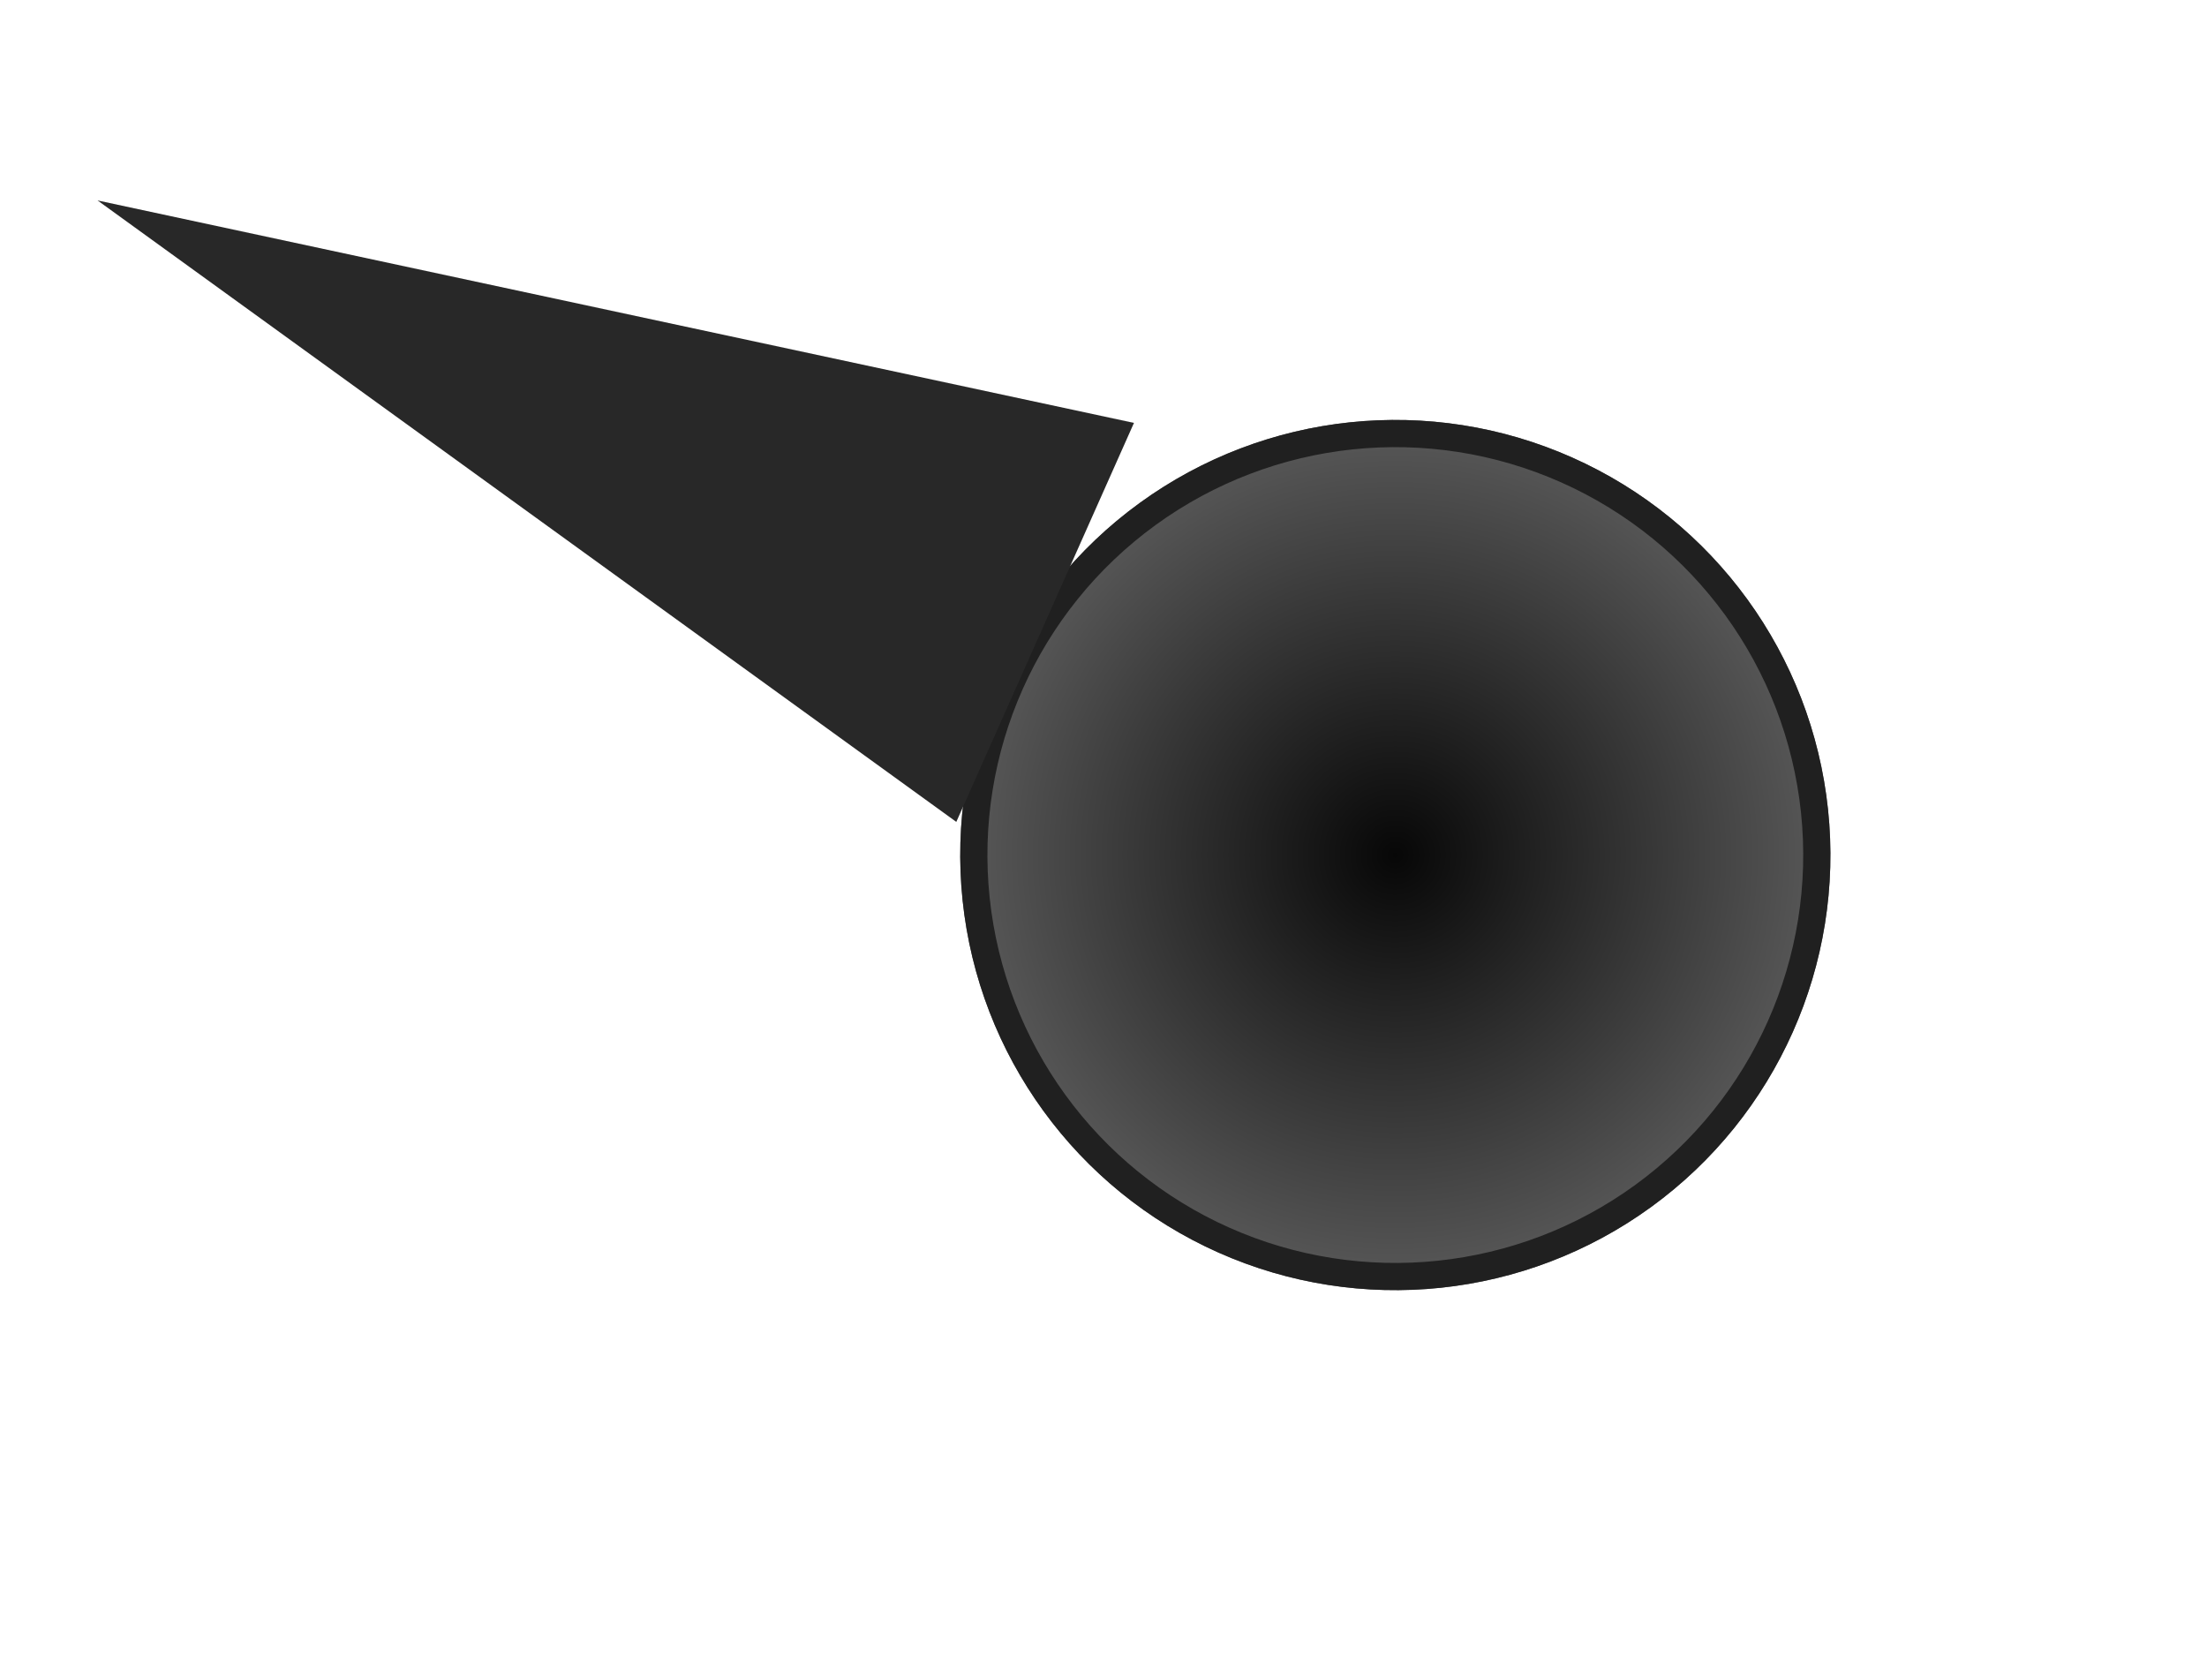 <svg xmlns="http://www.w3.org/2000/svg" xmlns:xlink="http://www.w3.org/1999/xlink" width="80.893" height="61.588" viewBox="0 0 80.893 61.588">
  <defs>
    <radialGradient id="radial-gradient" cx="0.5" cy="0.5" r="0.5" gradientUnits="objectBoundingBox">
      <stop offset="0" stop-color="#070707"/>
      <stop offset="0.611" stop-color="#393939"/>
      <stop offset="1" stop-color="#595959"/>
    </radialGradient>
    <filter id="Ellipse_2" x="20.644" y="1.339" width="60.249" height="60.249" filterUnits="userSpaceOnUse">
      <feOffset dy="3" input="SourceAlpha"/>
      <feGaussianBlur stdDeviation="3" result="blur"/>
      <feFlood flood-opacity="0.161"/>
      <feComposite operator="in" in2="blur"/>
      <feComposite in="SourceGraphic"/>
    </filter>
  </defs>
  <g id="Needle" transform="matrix(0.407, -0.914, 0.914, 0.407, -611.718, 0.683)">
    <g id="Button_-_Secondary" data-name="Button - Secondary" transform="translate(228.079 600.511)">
      <g transform="matrix(0.41, 0.91, -0.91, 0.41, 21.35, -41.96)" filter="url(#Ellipse_2)">
        <g id="Ellipse_2-2" data-name="Ellipse 2" transform="matrix(0.41, -0.91, 0.91, 0.41, 29.64, 36.57)" stroke="#202020" stroke-width="1" fill="url(#radial-gradient)">
          <circle cx="16" cy="16" r="16" stroke="none"/>
          <circle cx="16" cy="16" r="15.5" fill="none"/>
        </g>
      </g>
    </g>
    <path id="Polygon_13" data-name="Polygon 13" d="M8,0l8,38H0Z" transform="translate(236.079 564.5)" fill="#282828"/>
  </g>
</svg>
